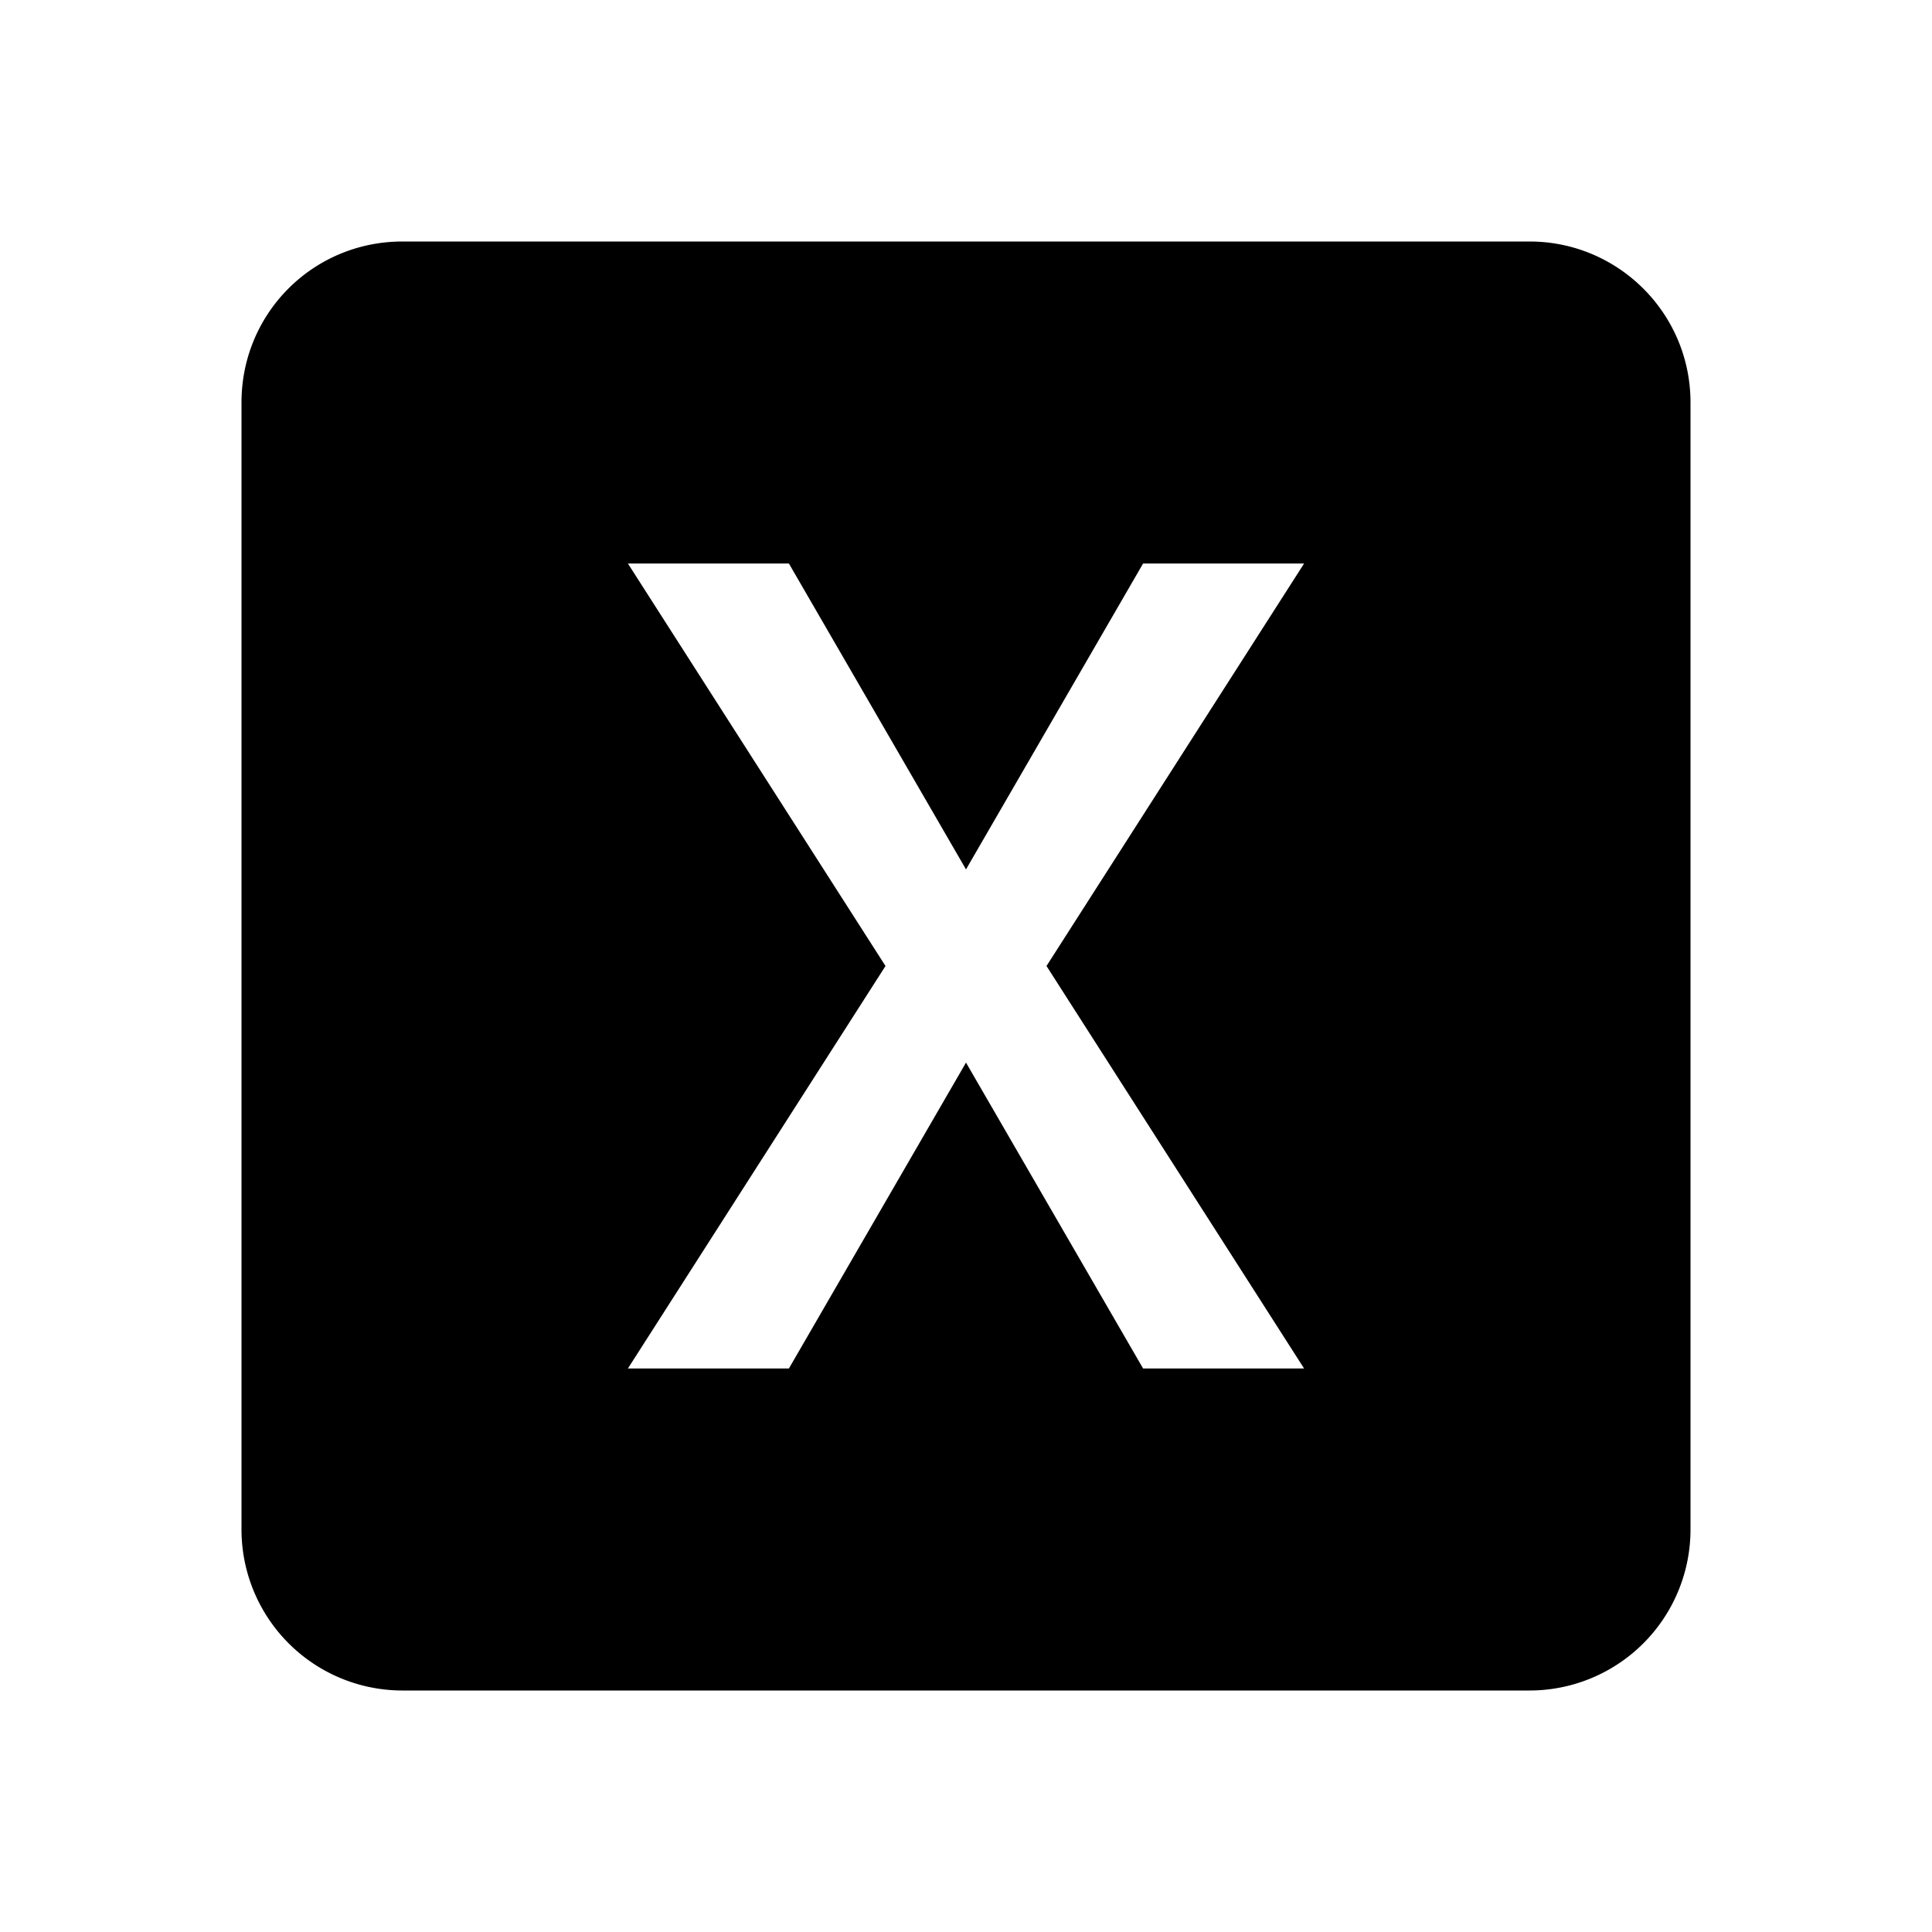 <svg xmlns="http://www.w3.org/2000/svg" viewBox="0 0 24 24"><path d="M16.2,17H14.2L12,13.2L9.8,17H7.8L11,12L7.8,7H9.8L12,10.8L14.2,7H16.2L13,12M19,3H5C3.89,3 3,3.89 3,5V19A2,2 0 0,0 5,21H19A2,2 0 0,0 21,19V5C21,3.89 20.1,3 19,3Z"/></svg>